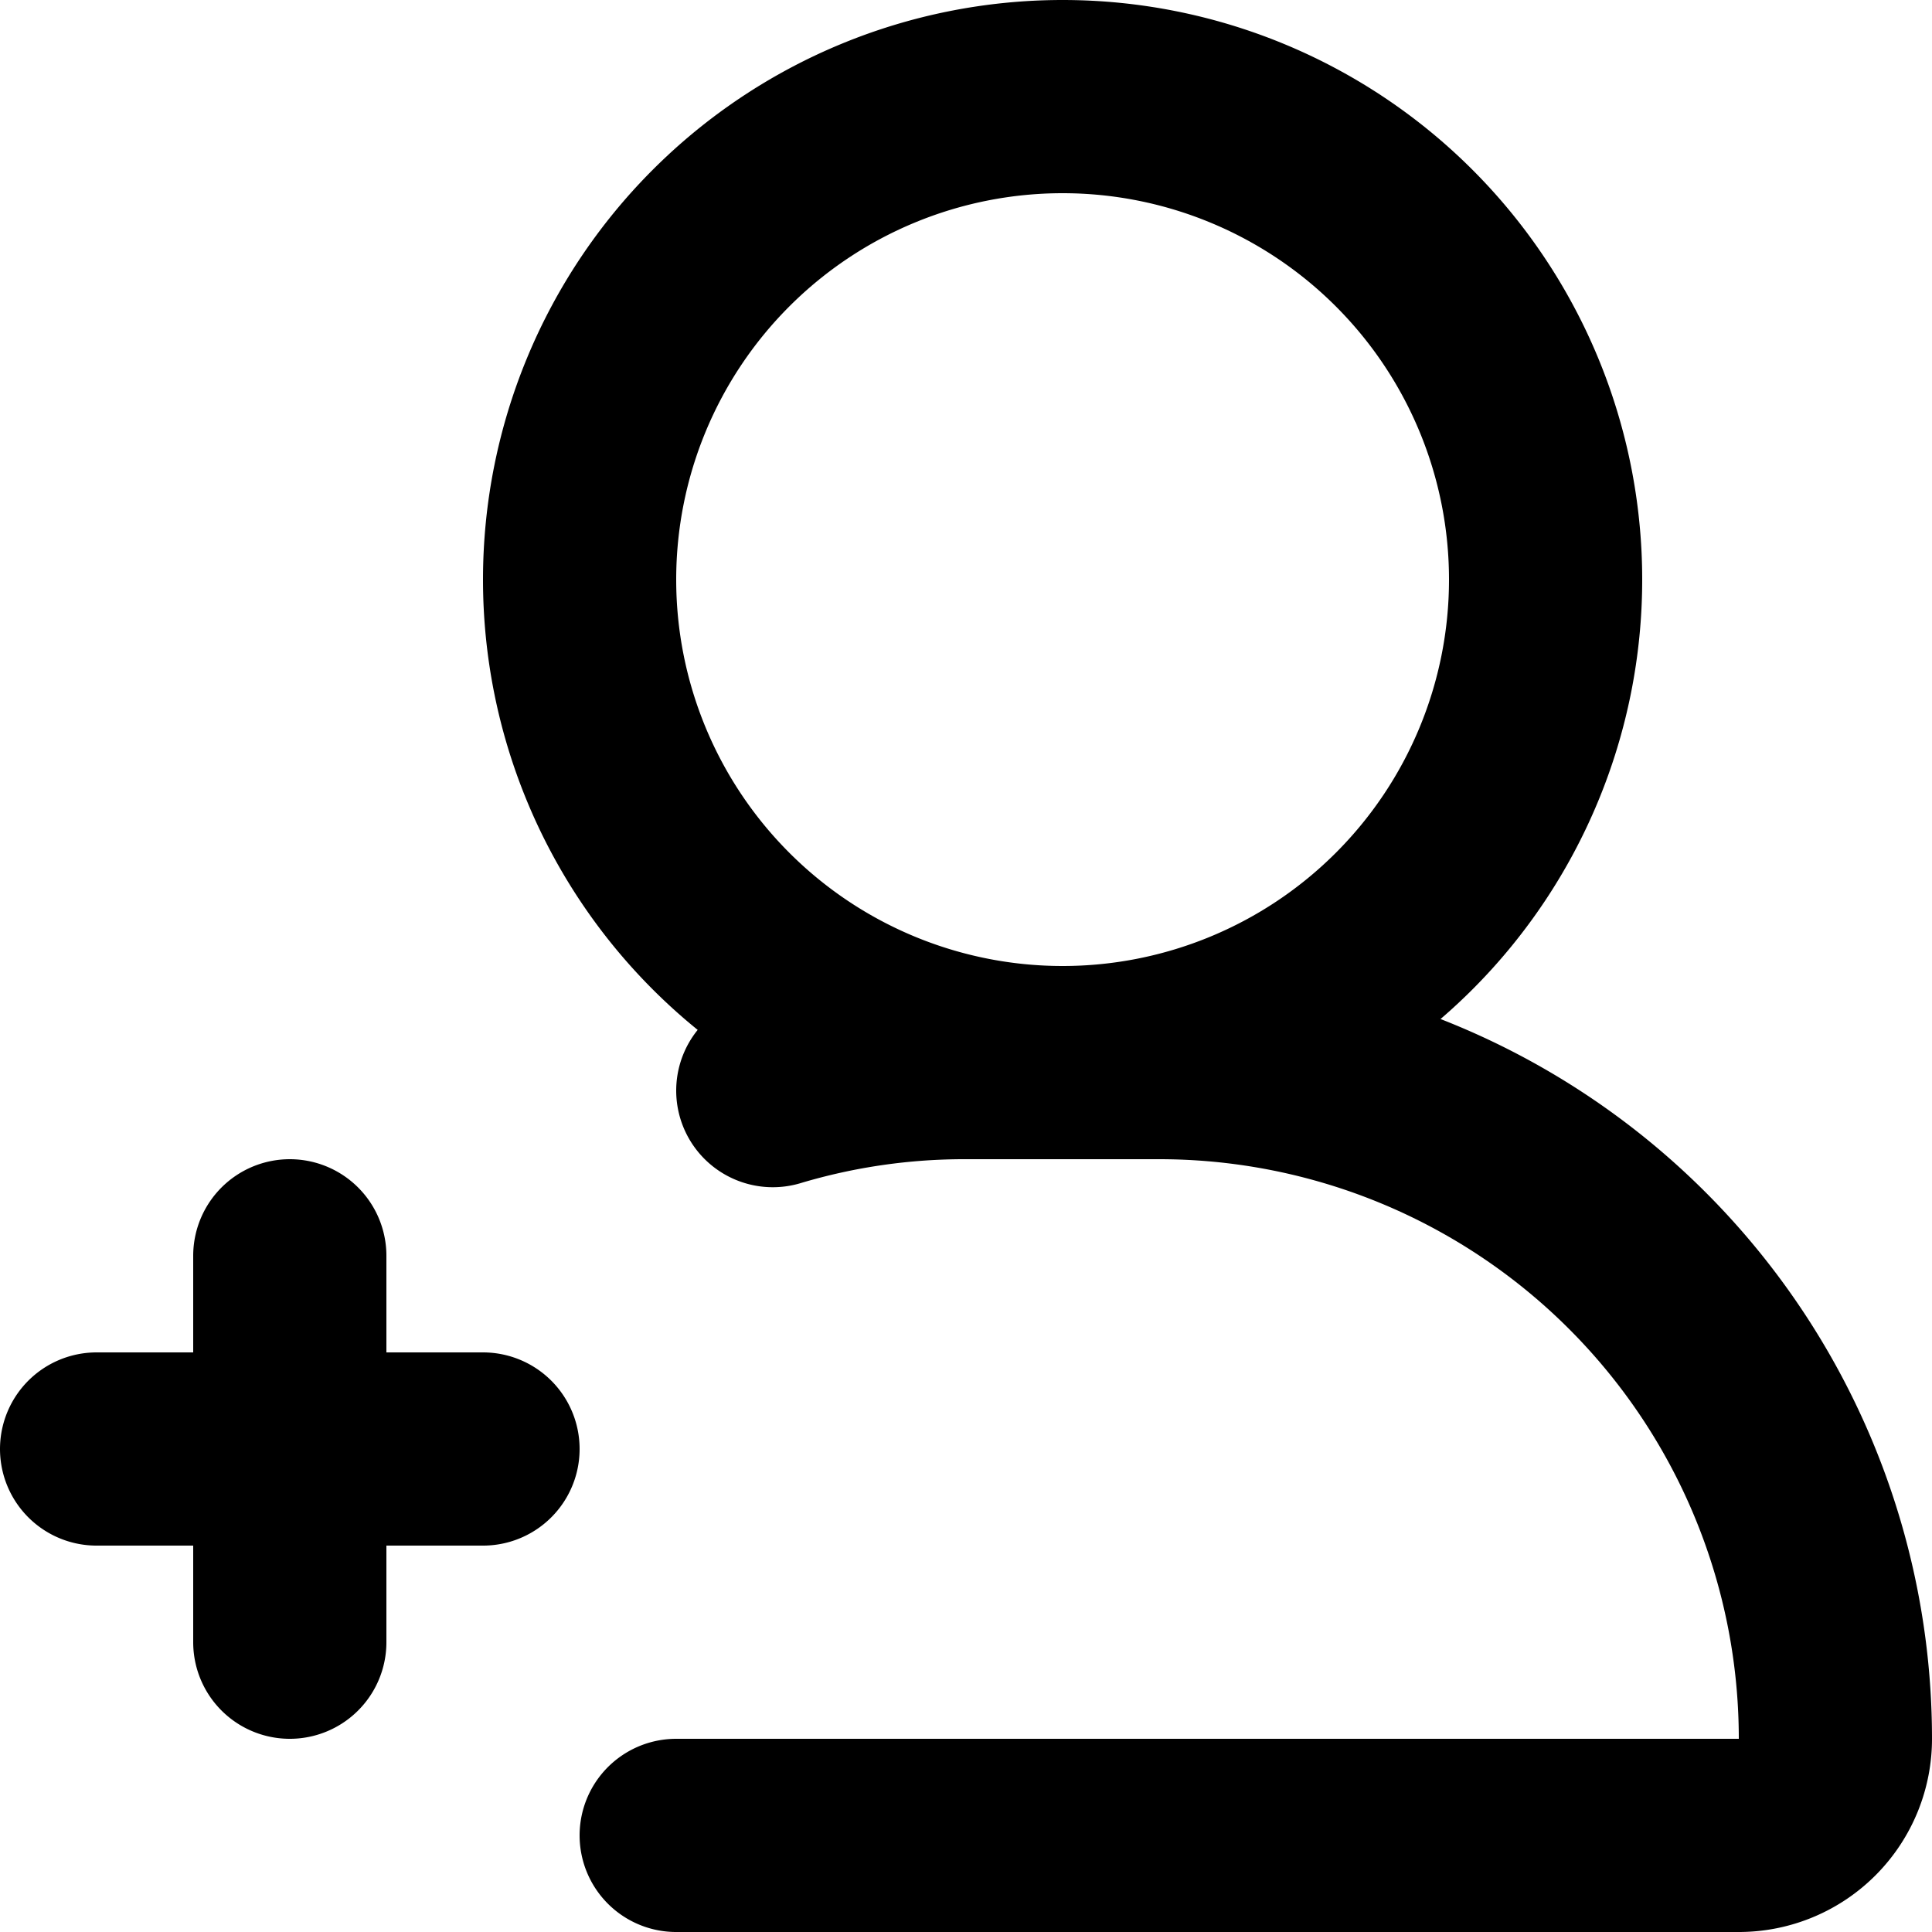 <?xml version="1.0" encoding="utf-8"?>

<!-- Uploaded to: SVG Repo, www.svgrepo.com, Generator: SVG Repo Mixer Tools -->
<svg width="800px" height="800px" viewBox="0 0 20 20" xmlns="http://www.w3.org/2000/svg">
  <g id="add-user-left-2" transform="translate(-2 -2)">
    <circle id="secondary" fill="none" cx="5" cy="5" r="5" transform="translate(8 3)"/>
    <path id="primary" d="M9,21H20a1,1,0,0,0,1-1,7,7,0,0,0-7-7H12a6.91,6.91,0,0,0-2,.29" fill="none" stroke="#000000" stroke-linecap="round" stroke-linejoin="round" stroke-width="2"/>
    <path id="primary-2" data-name="primary" d="M3,17H7M5,19V15M8,8a5,5,0,1,0,5-5A5,5,0,0,0,8,8Z" fill="none" stroke="#000000" stroke-linecap="round" stroke-linejoin="round" stroke-width="2"/>
  </g>
</svg>
